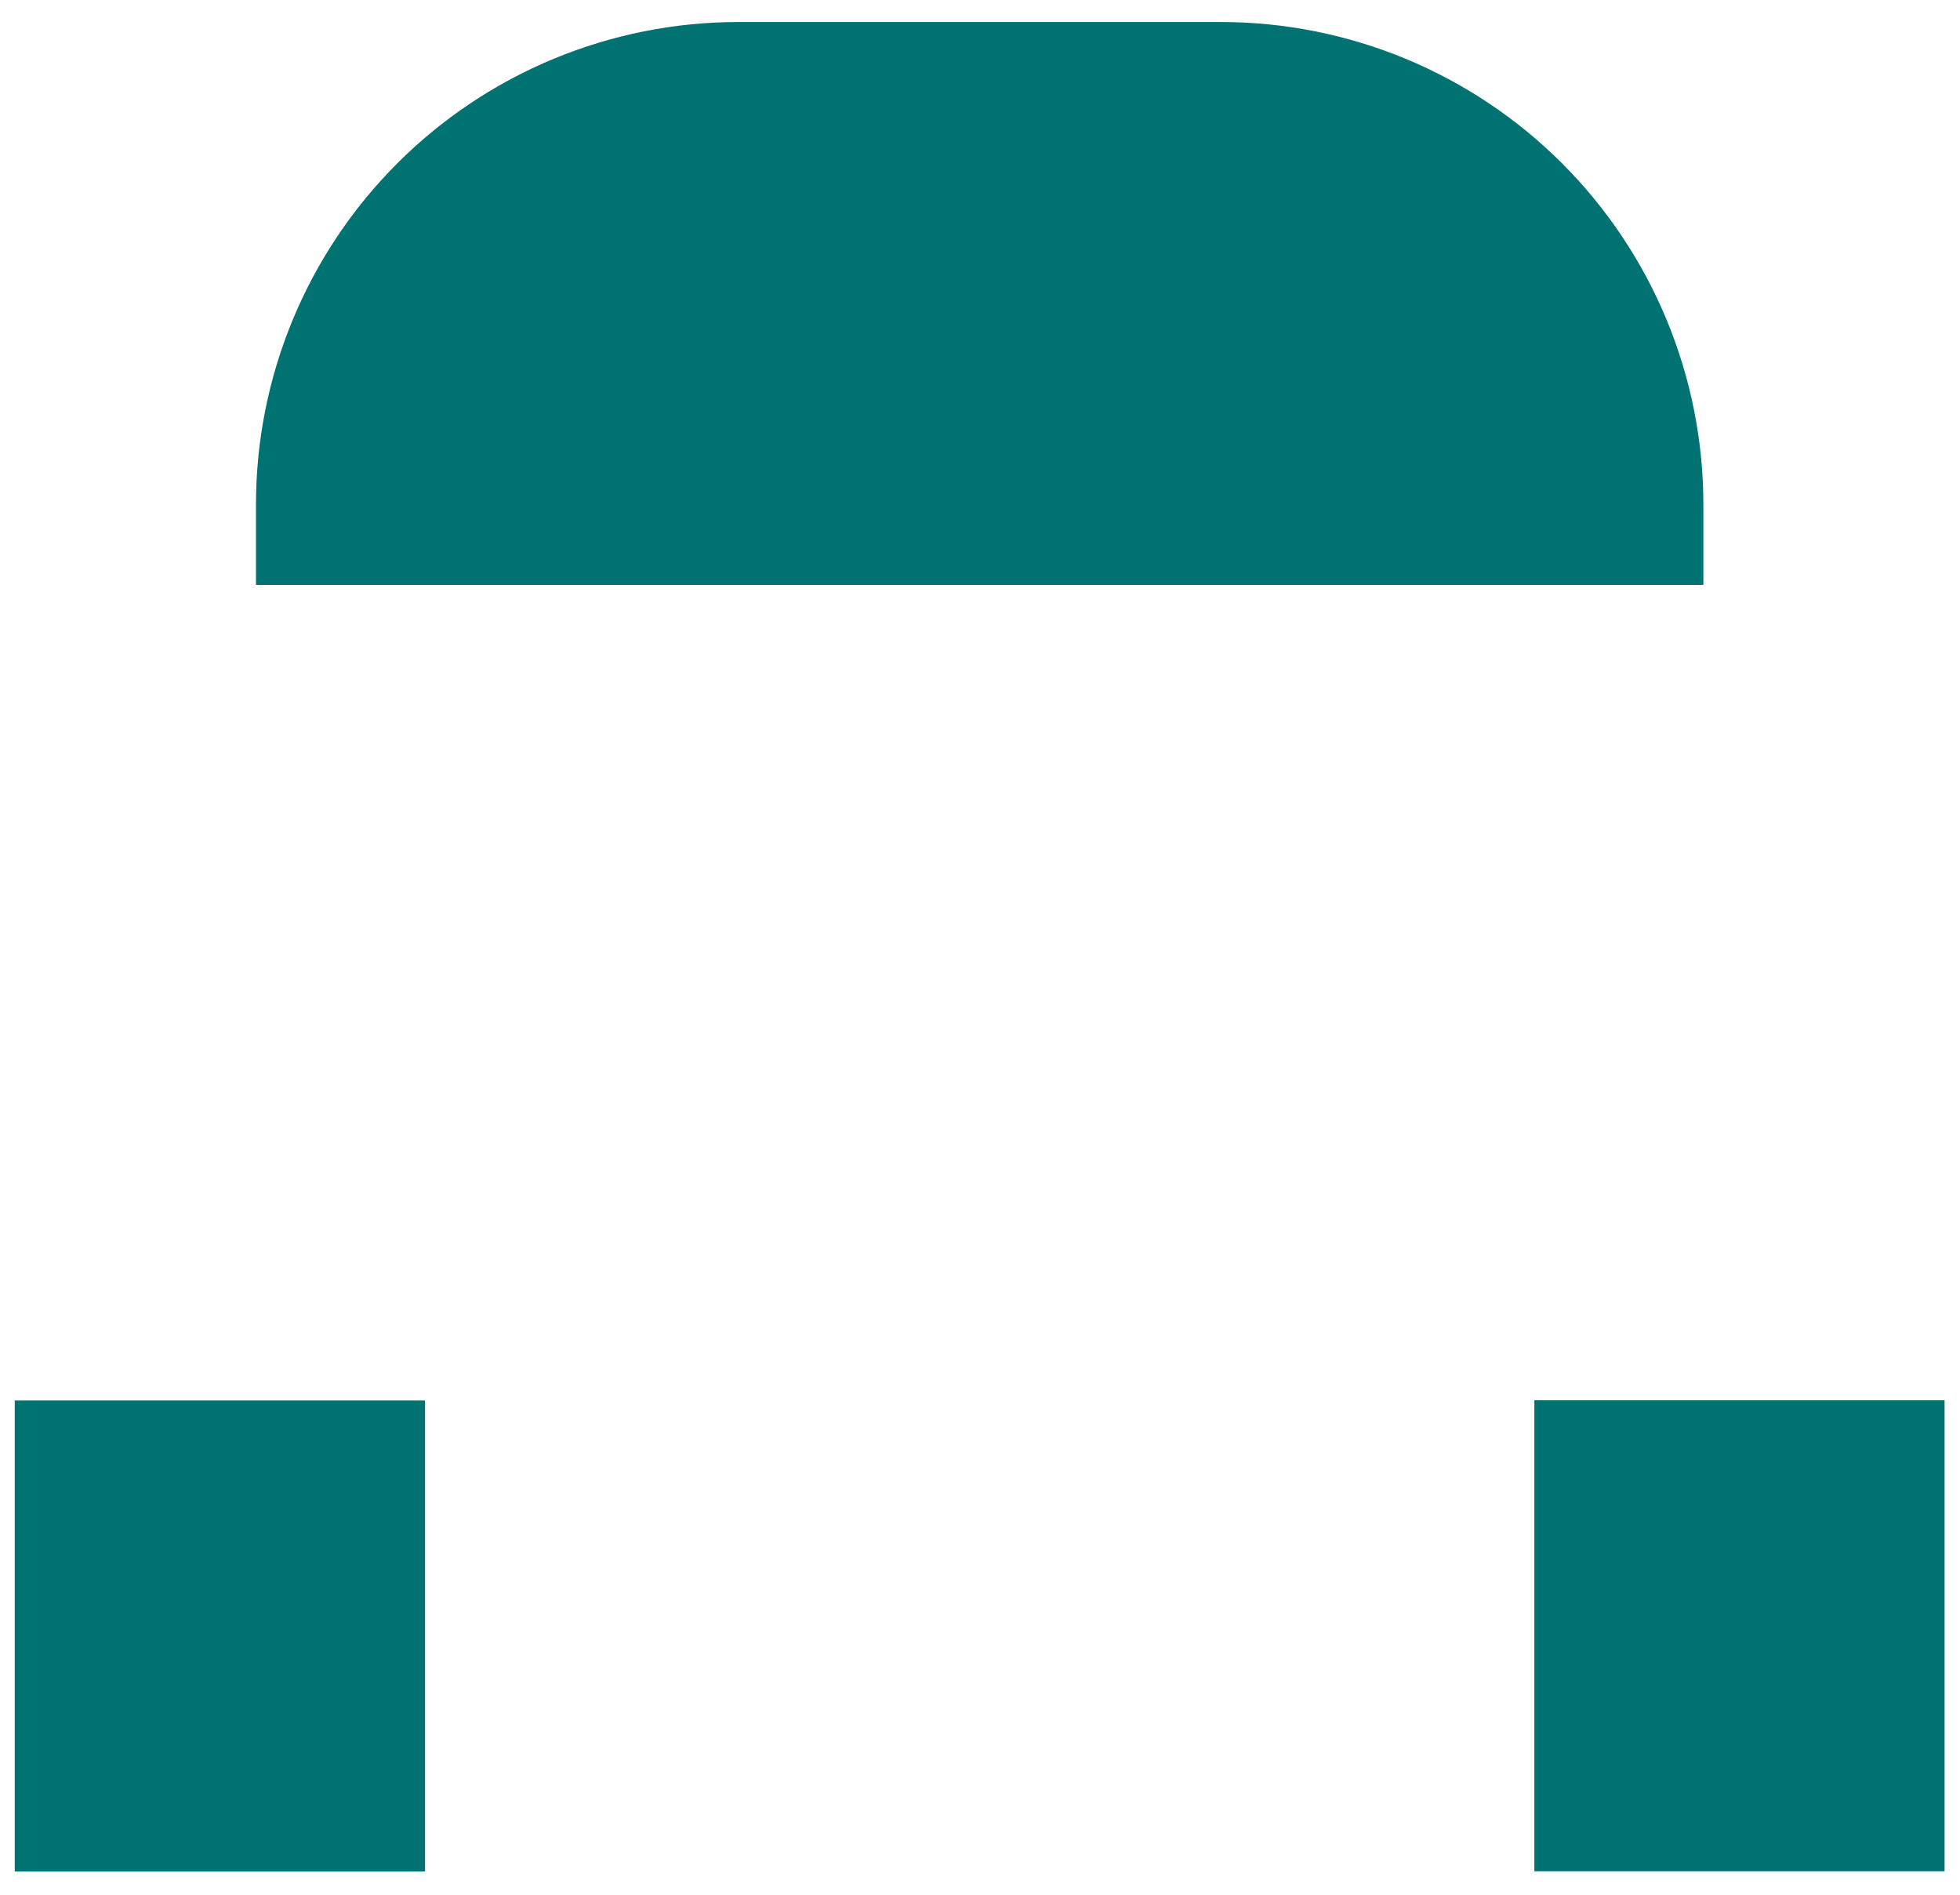<svg width="30" height="29" viewBox="0 0 30 29" fill="none" xmlns="http://www.w3.org/2000/svg">
<path d="M0.226 21.435H6.506V28.643H0.226V21.435ZM23.485 21.432H29.764V28.641H23.485V21.432ZM3.918 8.952H26.072V7.722C26.072 5.763 25.294 3.885 23.909 2.5C22.524 1.115 20.646 0.337 18.687 0.337H11.303C9.344 0.337 7.466 1.115 6.081 2.5C4.696 3.885 3.918 5.763 3.918 7.722V8.952Z" fill="#007272"/>
</svg>

